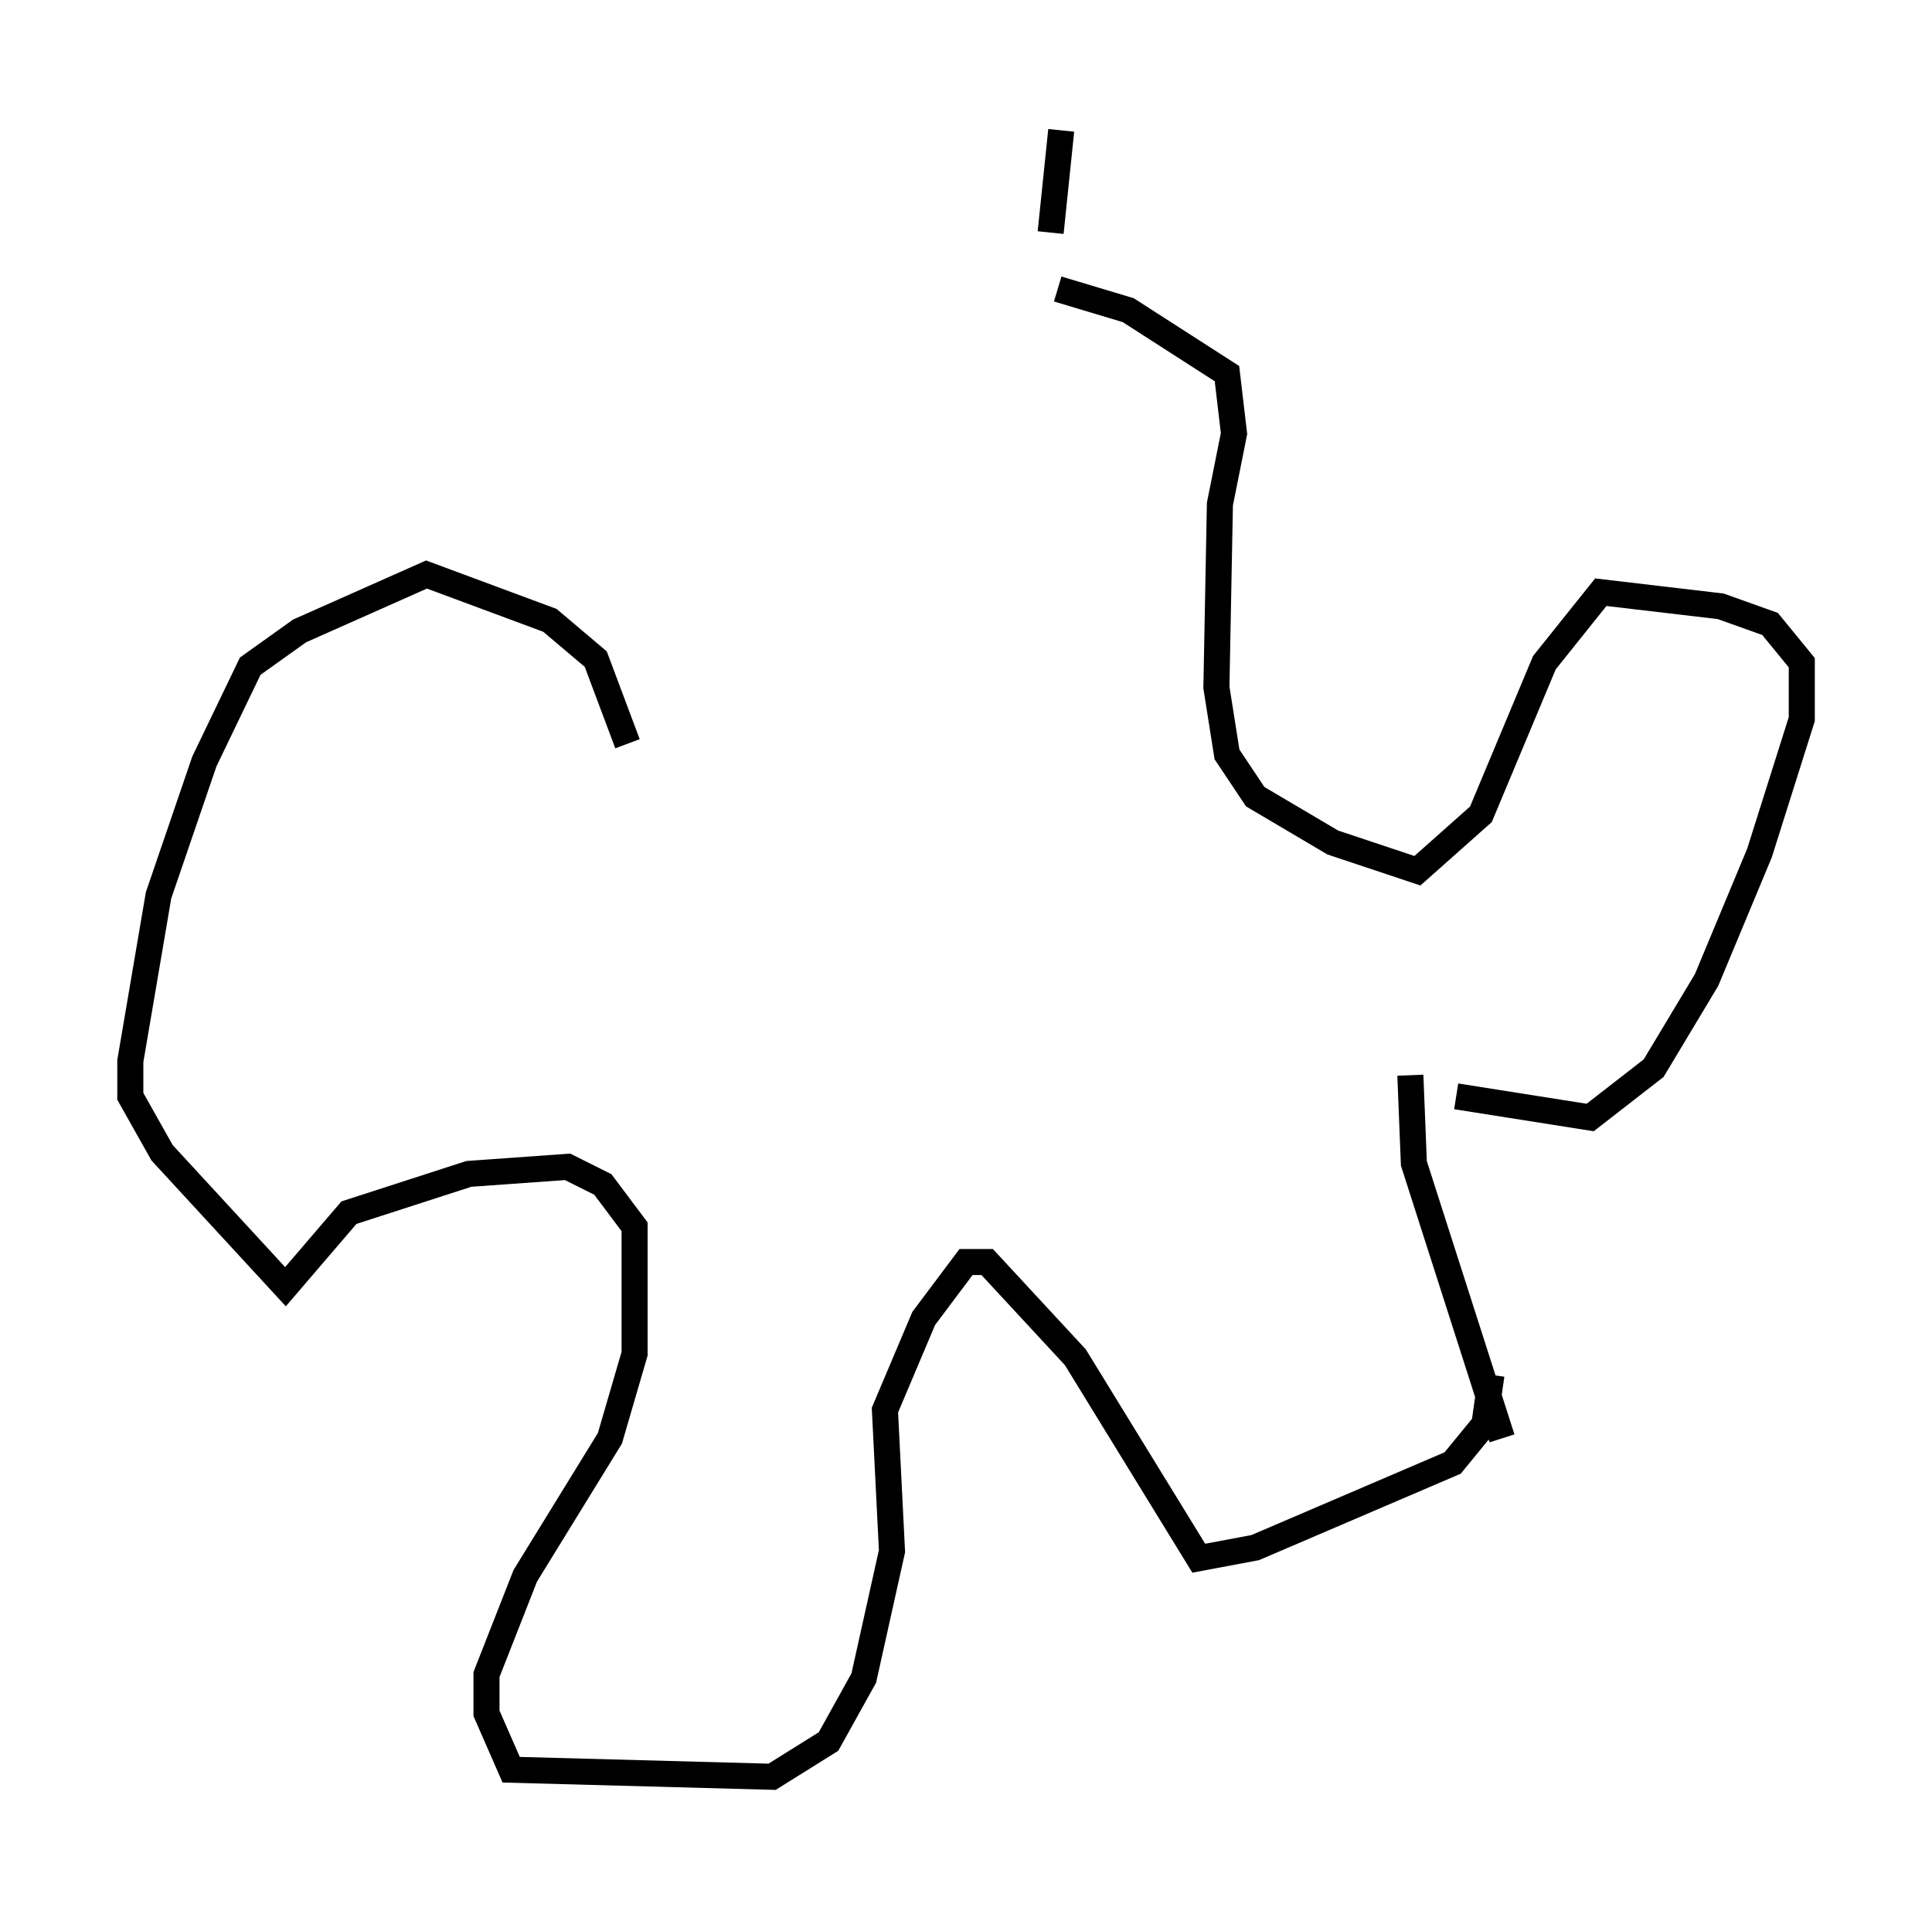<?xml version="1.0" encoding="utf-8" ?>
<svg baseProfile="full" height="73.193" version="1.1" width="74.14" xmlns="http://www.w3.org/2000/svg" xmlns:ev="http://www.w3.org/2001/xml-events" xmlns:xlink="http://www.w3.org/1999/xlink"><defs /><rect fill="white" height="73.193" width="74.14" x="0" y="0" /><path d="M24.08, 30.845 m0.0, -2.3 l-1.218, -3.248 -1.759, -1.488 l-4.736, -1.759 -4.871, 2.165 l-1.894, 1.353 -1.759, 3.654 l-1.759, 5.142 -1.083, 6.36 l0.0, 1.353 1.218, 2.165 l4.736, 5.142 2.436, -2.842 l4.601, -1.488 3.789, -0.271 l1.353, 0.677 1.218, 1.624 l0.0, 4.871 -0.947, 3.248 l-3.248, 5.277 -1.488, 3.789 l0.0, 1.488 0.947, 2.165 l10.013, 0.271 2.165, -1.353 l1.353, -2.436 1.083, -4.871 l-0.271, -5.413 1.488, -3.518 l1.624, -2.165 0.812, 0.0 l3.383, 3.654 4.736, 7.713 l2.165, -0.406 7.578, -3.248 l1.218, -1.488 0.271, -1.894 m-3.112, -11.502 l0.135, 3.383 3.383, 10.555 m-1.759, -13.126 l5.142, 0.812 2.436, -1.894 l2.03, -3.383 2.03, -4.871 l1.624, -5.142 0.0, -2.165 l-1.218, -1.488 -1.894, -0.677 l-4.601, -0.541 -2.165, 2.706 l-2.436, 5.819 -2.436, 2.165 l-3.248, -1.083 -2.977, -1.759 l-1.083, -1.624 -0.406, -2.571 l0.135, -7.036 0.541, -2.706 l-0.271, -2.3 -3.789, -2.436 l-2.706, -0.812 m-0.271, -2.165 l0.406, -3.924 " fill="none" stroke="black" stroke-width="1" /></svg>